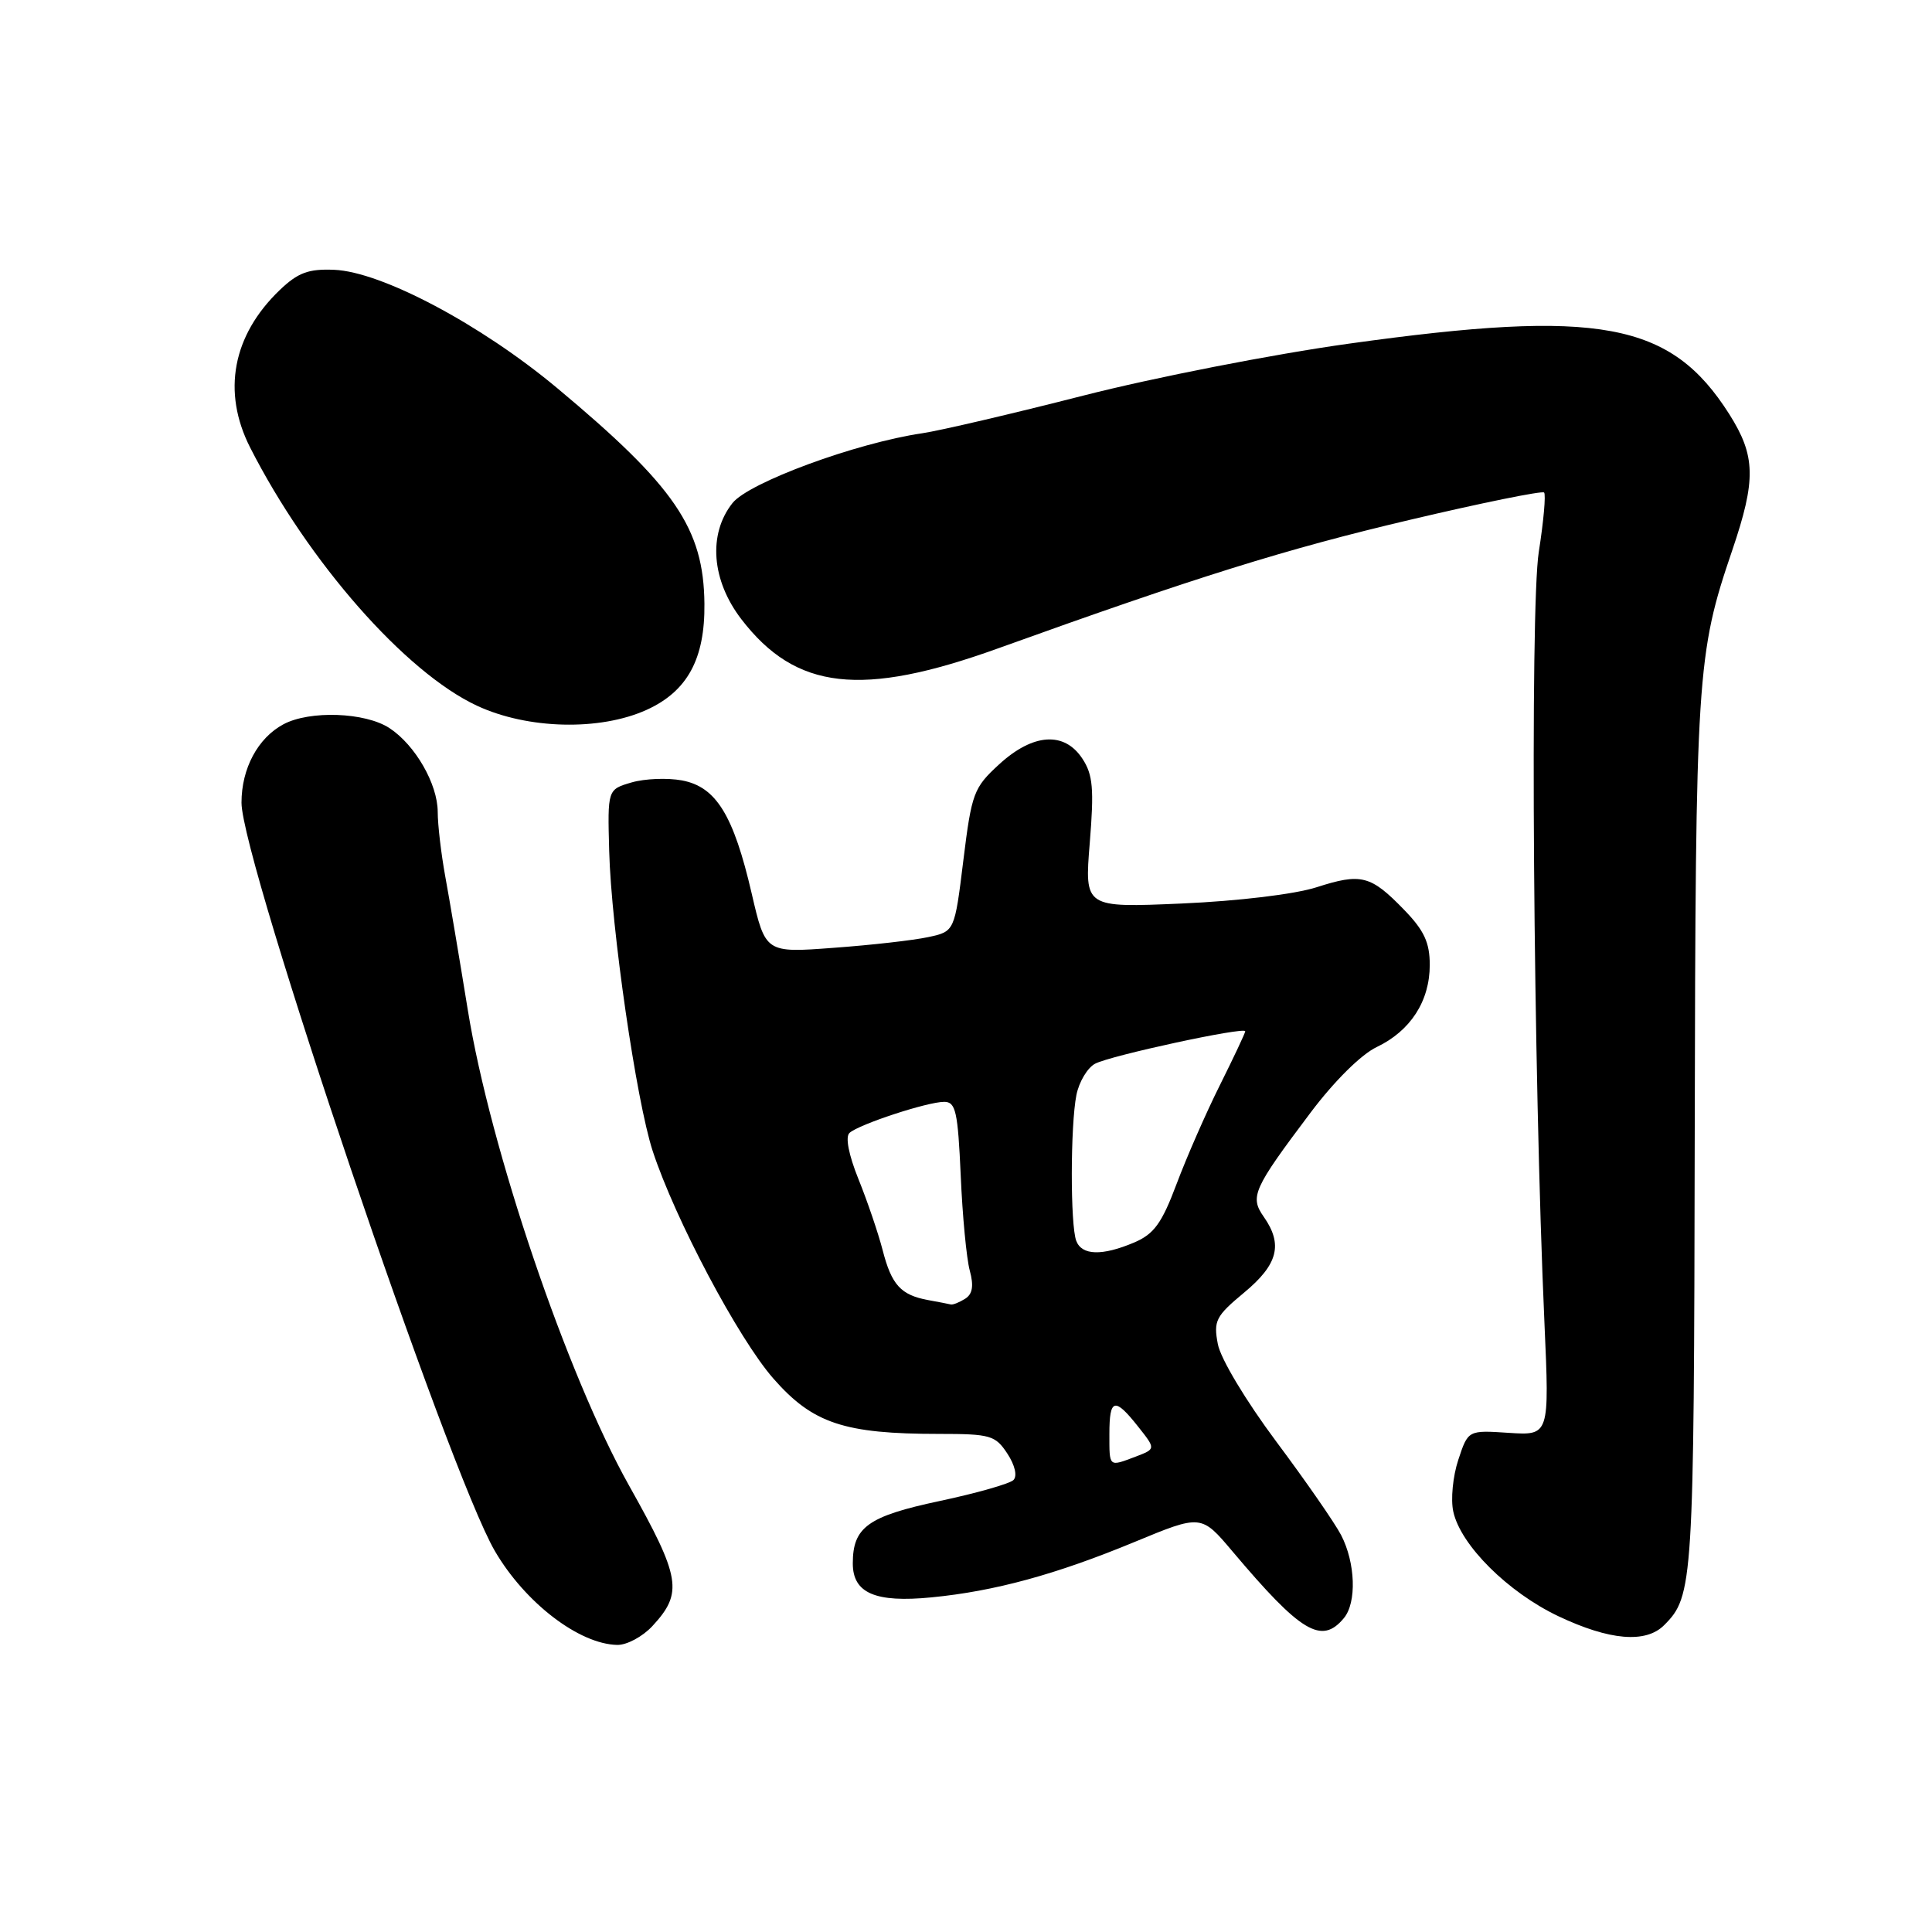 <?xml version="1.0" encoding="UTF-8" standalone="no"?>
<!DOCTYPE svg PUBLIC "-//W3C//DTD SVG 1.1//EN" "http://www.w3.org/Graphics/SVG/1.1/DTD/svg11.dtd" >
<svg xmlns="http://www.w3.org/2000/svg" xmlns:xlink="http://www.w3.org/1999/xlink" version="1.1" viewBox="0 0 256 256">
 <g >
 <path fill="currentColor"
d=" M 86.44 215.47 C 90.54 211.04 90.21 209.06 83.34 196.82 C 75.13 182.19 64.97 152.24 61.99 133.85 C 60.89 127.06 59.54 119.06 58.99 116.08 C 58.45 113.10 58.00 109.28 58.00 107.58 C 57.99 103.88 55.02 98.72 51.61 96.48 C 48.40 94.37 41.04 94.11 37.56 95.97 C 34.16 97.79 32.00 101.83 32.00 106.36 C 32.00 114.00 59.43 195.03 65.58 205.53 C 69.58 212.38 76.75 217.87 81.80 217.96 C 83.06 217.98 85.15 216.86 86.44 215.47 Z  M 220.51 215.34 C 224.36 211.49 224.46 209.96 224.56 150.50 C 224.67 89.24 224.83 86.73 229.53 72.92 C 232.71 63.56 232.64 60.41 229.14 54.88 C 221.38 42.65 211.95 40.90 178.71 45.54 C 168.66 46.94 152.88 50.03 143.50 52.43 C 134.15 54.82 124.57 57.06 122.20 57.41 C 113.45 58.69 99.19 63.94 97.05 66.67 C 93.80 70.79 94.28 76.91 98.25 82.07 C 105.46 91.44 114.14 92.43 132.20 85.93 C 158.51 76.46 170.46 72.73 186.82 68.88 C 196.34 66.63 204.34 65.01 204.60 65.26 C 204.85 65.52 204.54 69.05 203.90 73.11 C 202.71 80.59 203.17 142.36 204.65 175.36 C 205.31 190.21 205.31 190.21 199.92 189.86 C 194.53 189.50 194.53 189.50 193.23 193.44 C 192.51 195.61 192.21 198.70 192.57 200.30 C 193.54 204.75 199.82 210.99 206.50 214.16 C 213.28 217.37 218.08 217.78 220.51 215.34 Z  M 178.07 214.41 C 179.79 212.35 179.61 207.07 177.70 203.40 C 176.87 201.80 173.00 196.22 169.10 191.00 C 165.09 185.62 161.73 180.03 161.37 178.10 C 160.78 175.01 161.09 174.40 164.86 171.27 C 169.34 167.55 170.02 164.90 167.46 161.24 C 165.58 158.57 166.04 157.55 173.64 147.45 C 176.78 143.27 180.36 139.72 182.42 138.74 C 186.90 136.60 189.45 132.65 189.45 127.86 C 189.45 124.89 188.71 123.29 186.04 120.54 C 181.62 115.98 180.37 115.66 174.44 117.57 C 171.57 118.49 164.10 119.39 156.60 119.72 C 143.70 120.28 143.70 120.28 144.40 111.68 C 144.98 104.53 144.82 102.65 143.43 100.54 C 141.04 96.88 136.88 97.16 132.39 101.28 C 129.01 104.38 128.75 105.08 127.65 113.99 C 126.49 123.42 126.49 123.42 123.00 124.17 C 121.07 124.59 115.43 125.23 110.46 125.59 C 101.43 126.27 101.43 126.27 99.60 118.38 C 97.19 107.99 94.89 104.26 90.37 103.41 C 88.44 103.05 85.43 103.17 83.68 103.68 C 80.50 104.61 80.50 104.61 80.72 112.75 C 80.99 122.97 84.32 145.89 86.48 152.50 C 89.45 161.55 97.86 177.41 102.48 182.67 C 107.69 188.61 111.85 190.00 124.43 190.00 C 131.24 190.00 131.89 190.19 133.48 192.61 C 134.48 194.13 134.82 195.58 134.29 196.11 C 133.80 196.60 129.41 197.85 124.52 198.89 C 115.01 200.91 113.00 202.35 113.00 207.16 C 113.00 211.10 115.98 212.39 123.42 211.66 C 131.79 210.85 139.92 208.63 150.33 204.32 C 159.17 200.66 159.17 200.66 163.32 205.58 C 172.39 216.33 175.12 217.97 178.07 214.41 Z  M 85.68 94.06 C 91.08 91.61 93.42 87.31 93.34 80.00 C 93.24 70.01 89.43 64.44 73.80 51.40 C 63.68 42.96 50.54 36.00 44.27 35.75 C 40.86 35.61 39.48 36.13 37.07 38.43 C 30.81 44.43 29.40 51.92 33.14 59.29 C 40.85 74.45 53.71 89.09 63.20 93.51 C 69.92 96.64 79.48 96.87 85.68 94.06 Z  M 147.00 190.00 C 147.00 185.27 147.70 185.10 150.82 189.05 C 153.15 191.99 153.15 191.99 150.51 193.00 C 146.88 194.37 147.00 194.47 147.00 190.00 Z  M 123.00 172.27 C 119.36 171.60 118.14 170.27 116.95 165.63 C 116.36 163.36 114.92 159.13 113.75 156.24 C 112.45 153.01 111.99 150.65 112.56 150.12 C 113.81 148.98 122.89 146.00 125.11 146.00 C 126.64 146.00 126.92 147.28 127.30 155.75 C 127.53 161.11 128.07 166.79 128.50 168.36 C 129.05 170.38 128.87 171.47 127.89 172.09 C 127.12 172.57 126.28 172.91 126.00 172.85 C 125.72 172.78 124.38 172.52 123.00 172.27 Z  M 142.61 164.42 C 141.81 162.34 141.83 149.12 142.63 145.09 C 142.98 143.35 144.09 141.49 145.10 140.95 C 147.11 139.87 165.00 136.01 165.00 136.65 C 165.00 136.87 163.49 140.08 161.65 143.77 C 159.80 147.47 157.22 153.37 155.90 156.89 C 153.94 162.11 152.91 163.52 150.28 164.64 C 146.03 166.44 143.35 166.36 142.61 164.42 Z "/>
</g>
</svg>